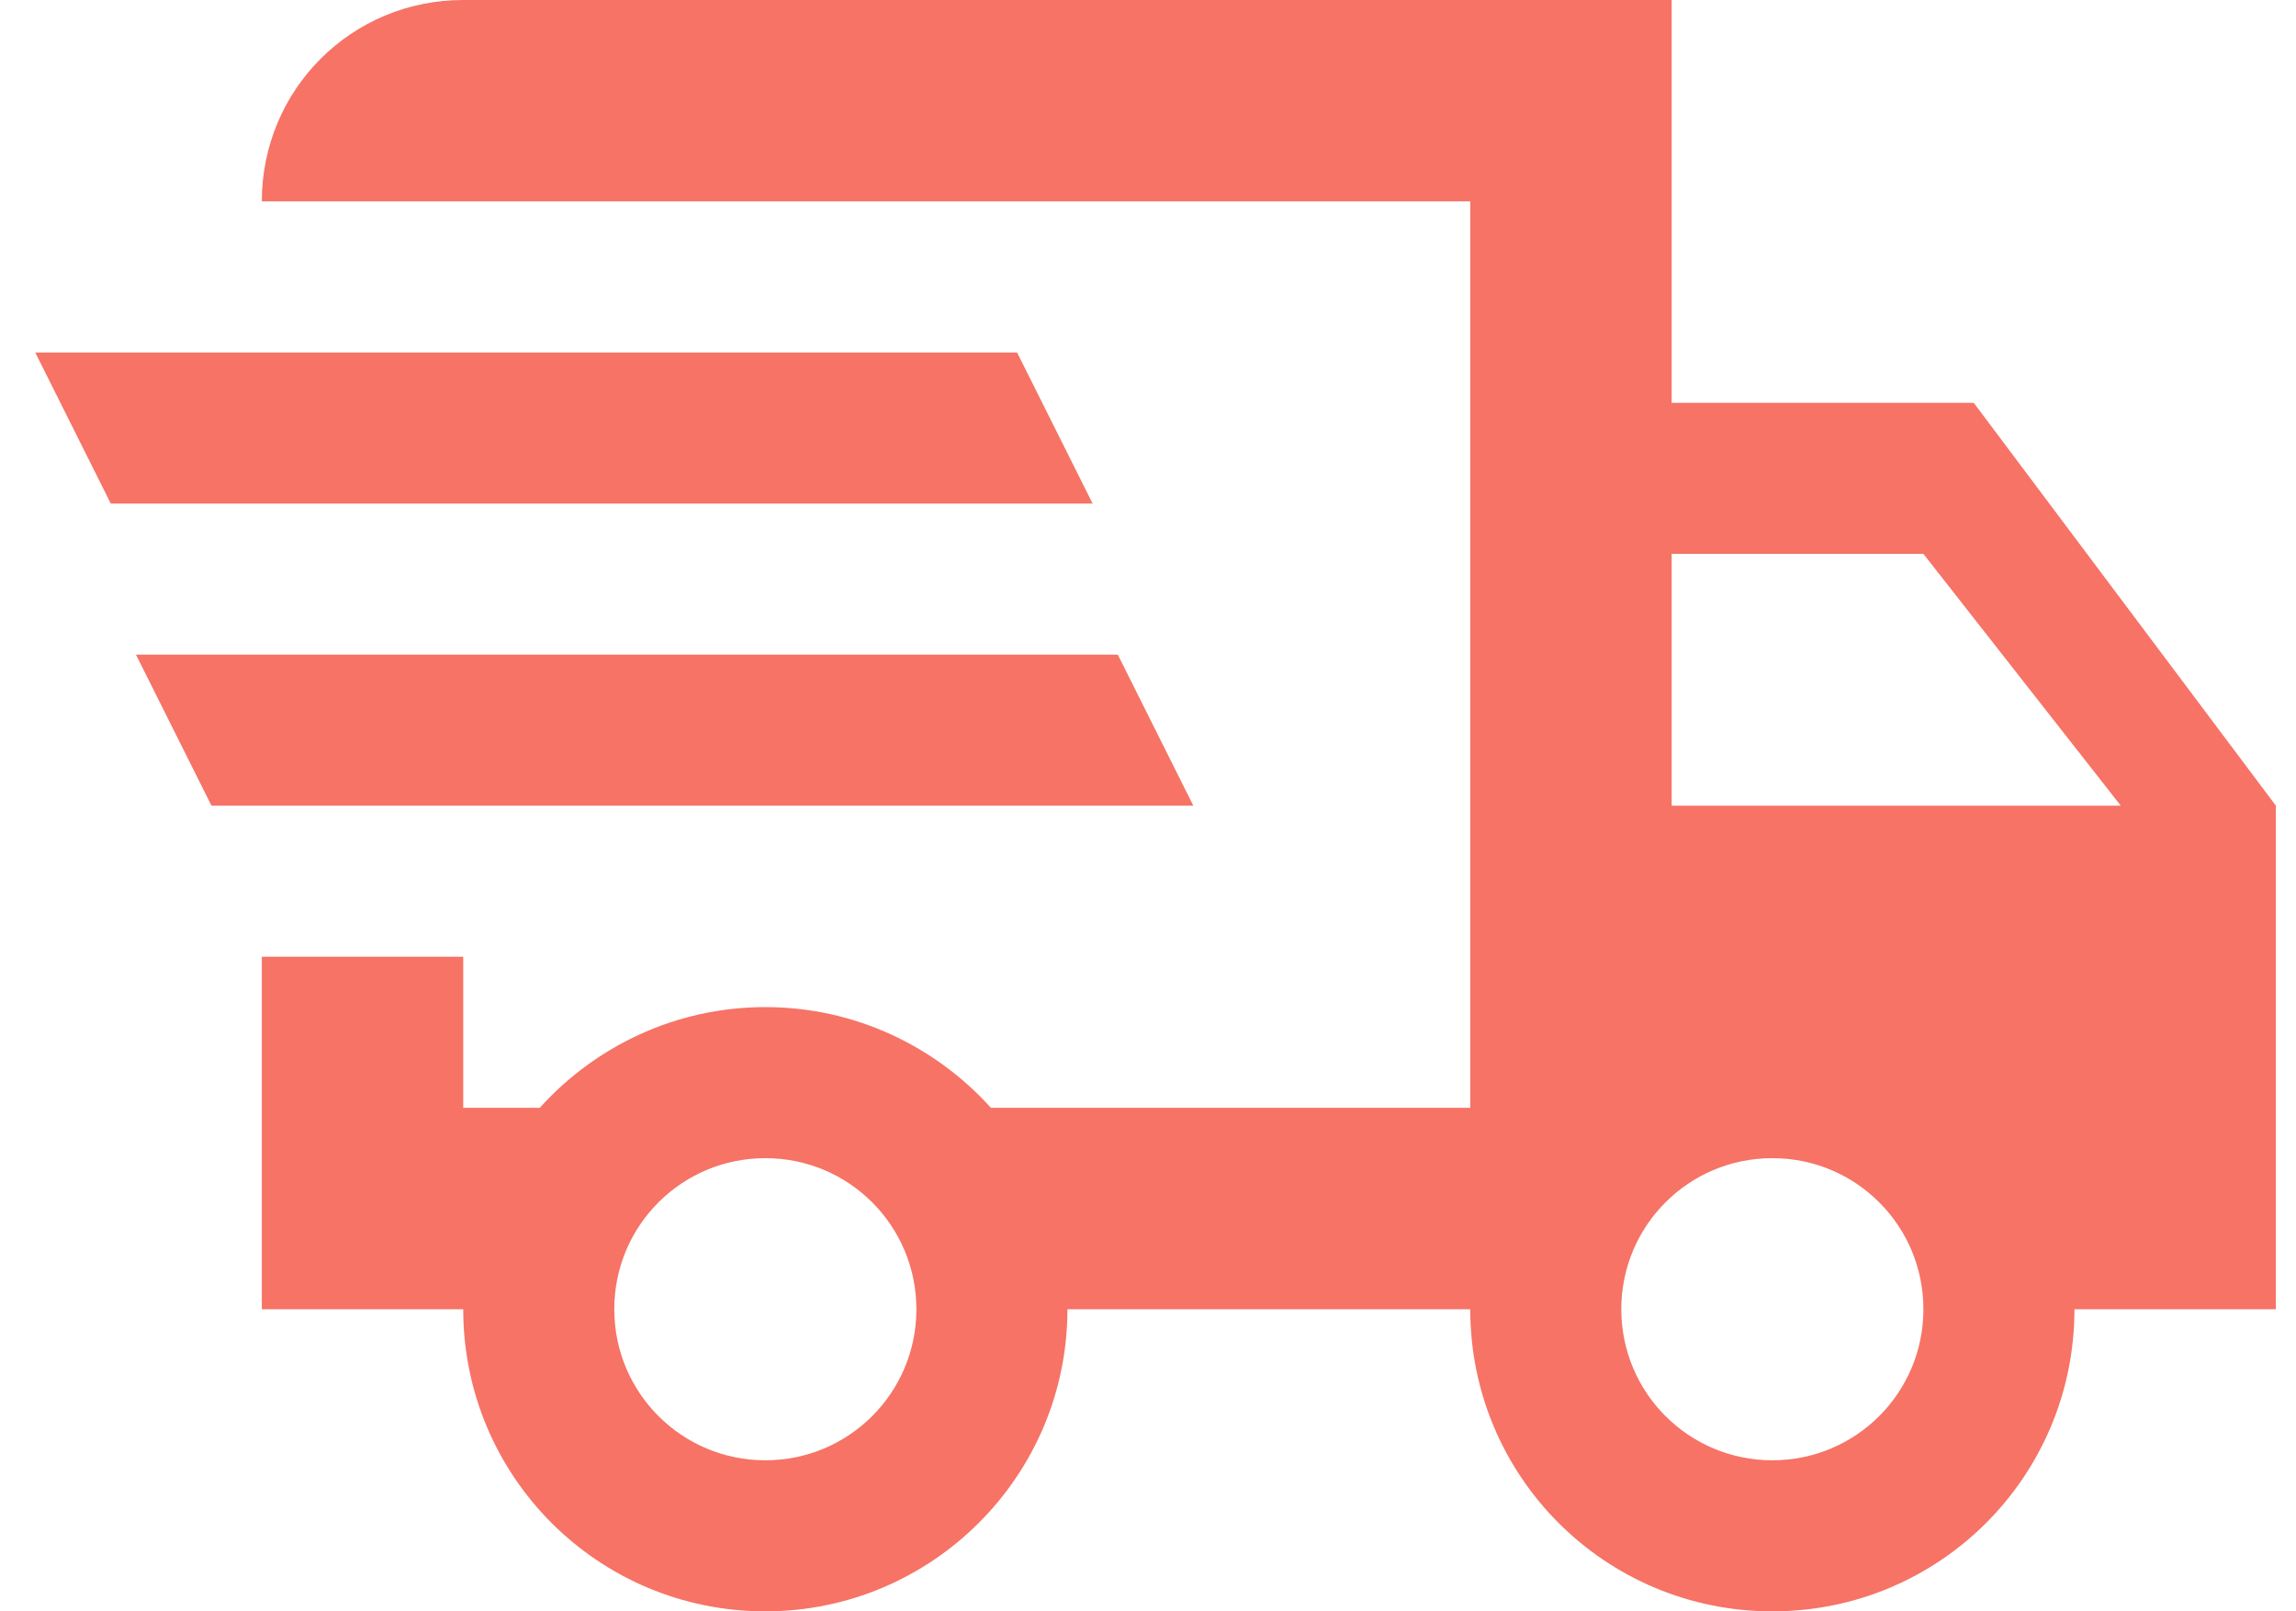 <svg width="57" height="40" viewBox="0 0 57 40" fill="none" xmlns="http://www.w3.org/2000/svg">
<path d="M0.875 8.75H25.25L27.125 12.5H2.75L0.875 8.75ZM3.375 16.25H27.75L29.625 20H5.25L3.375 16.25ZM44 36.25C46.075 36.25 47.75 34.575 47.75 32.5C47.75 30.425 46.075 28.75 44 28.75C41.925 28.75 40.25 30.425 40.25 32.5C40.25 34.575 41.925 36.25 44 36.25ZM47.75 13.75H41.5V20H52.65L47.75 13.75ZM19 36.25C21.075 36.25 22.75 34.575 22.75 32.5C22.75 30.425 21.075 28.75 19 28.75C16.925 28.75 15.25 30.425 15.25 32.5C15.25 34.575 16.925 36.25 19 36.25ZM49 10L56.5 20V32.5H51.5C51.5 36.65 48.15 40 44 40C39.85 40 36.5 36.65 36.5 32.5H26.5C26.5 36.65 23.125 40 19 40C14.85 40 11.5 36.65 11.5 32.5H6.5V23.75H11.5V27.5H13.4C14.775 25.975 16.775 25 19 25C21.225 25 23.225 25.975 24.6 27.5H36.5V5H6.5C6.5 2.225 8.725 0 11.5 0H41.5V10H49Z" fill="#F67366"/>
</svg>
